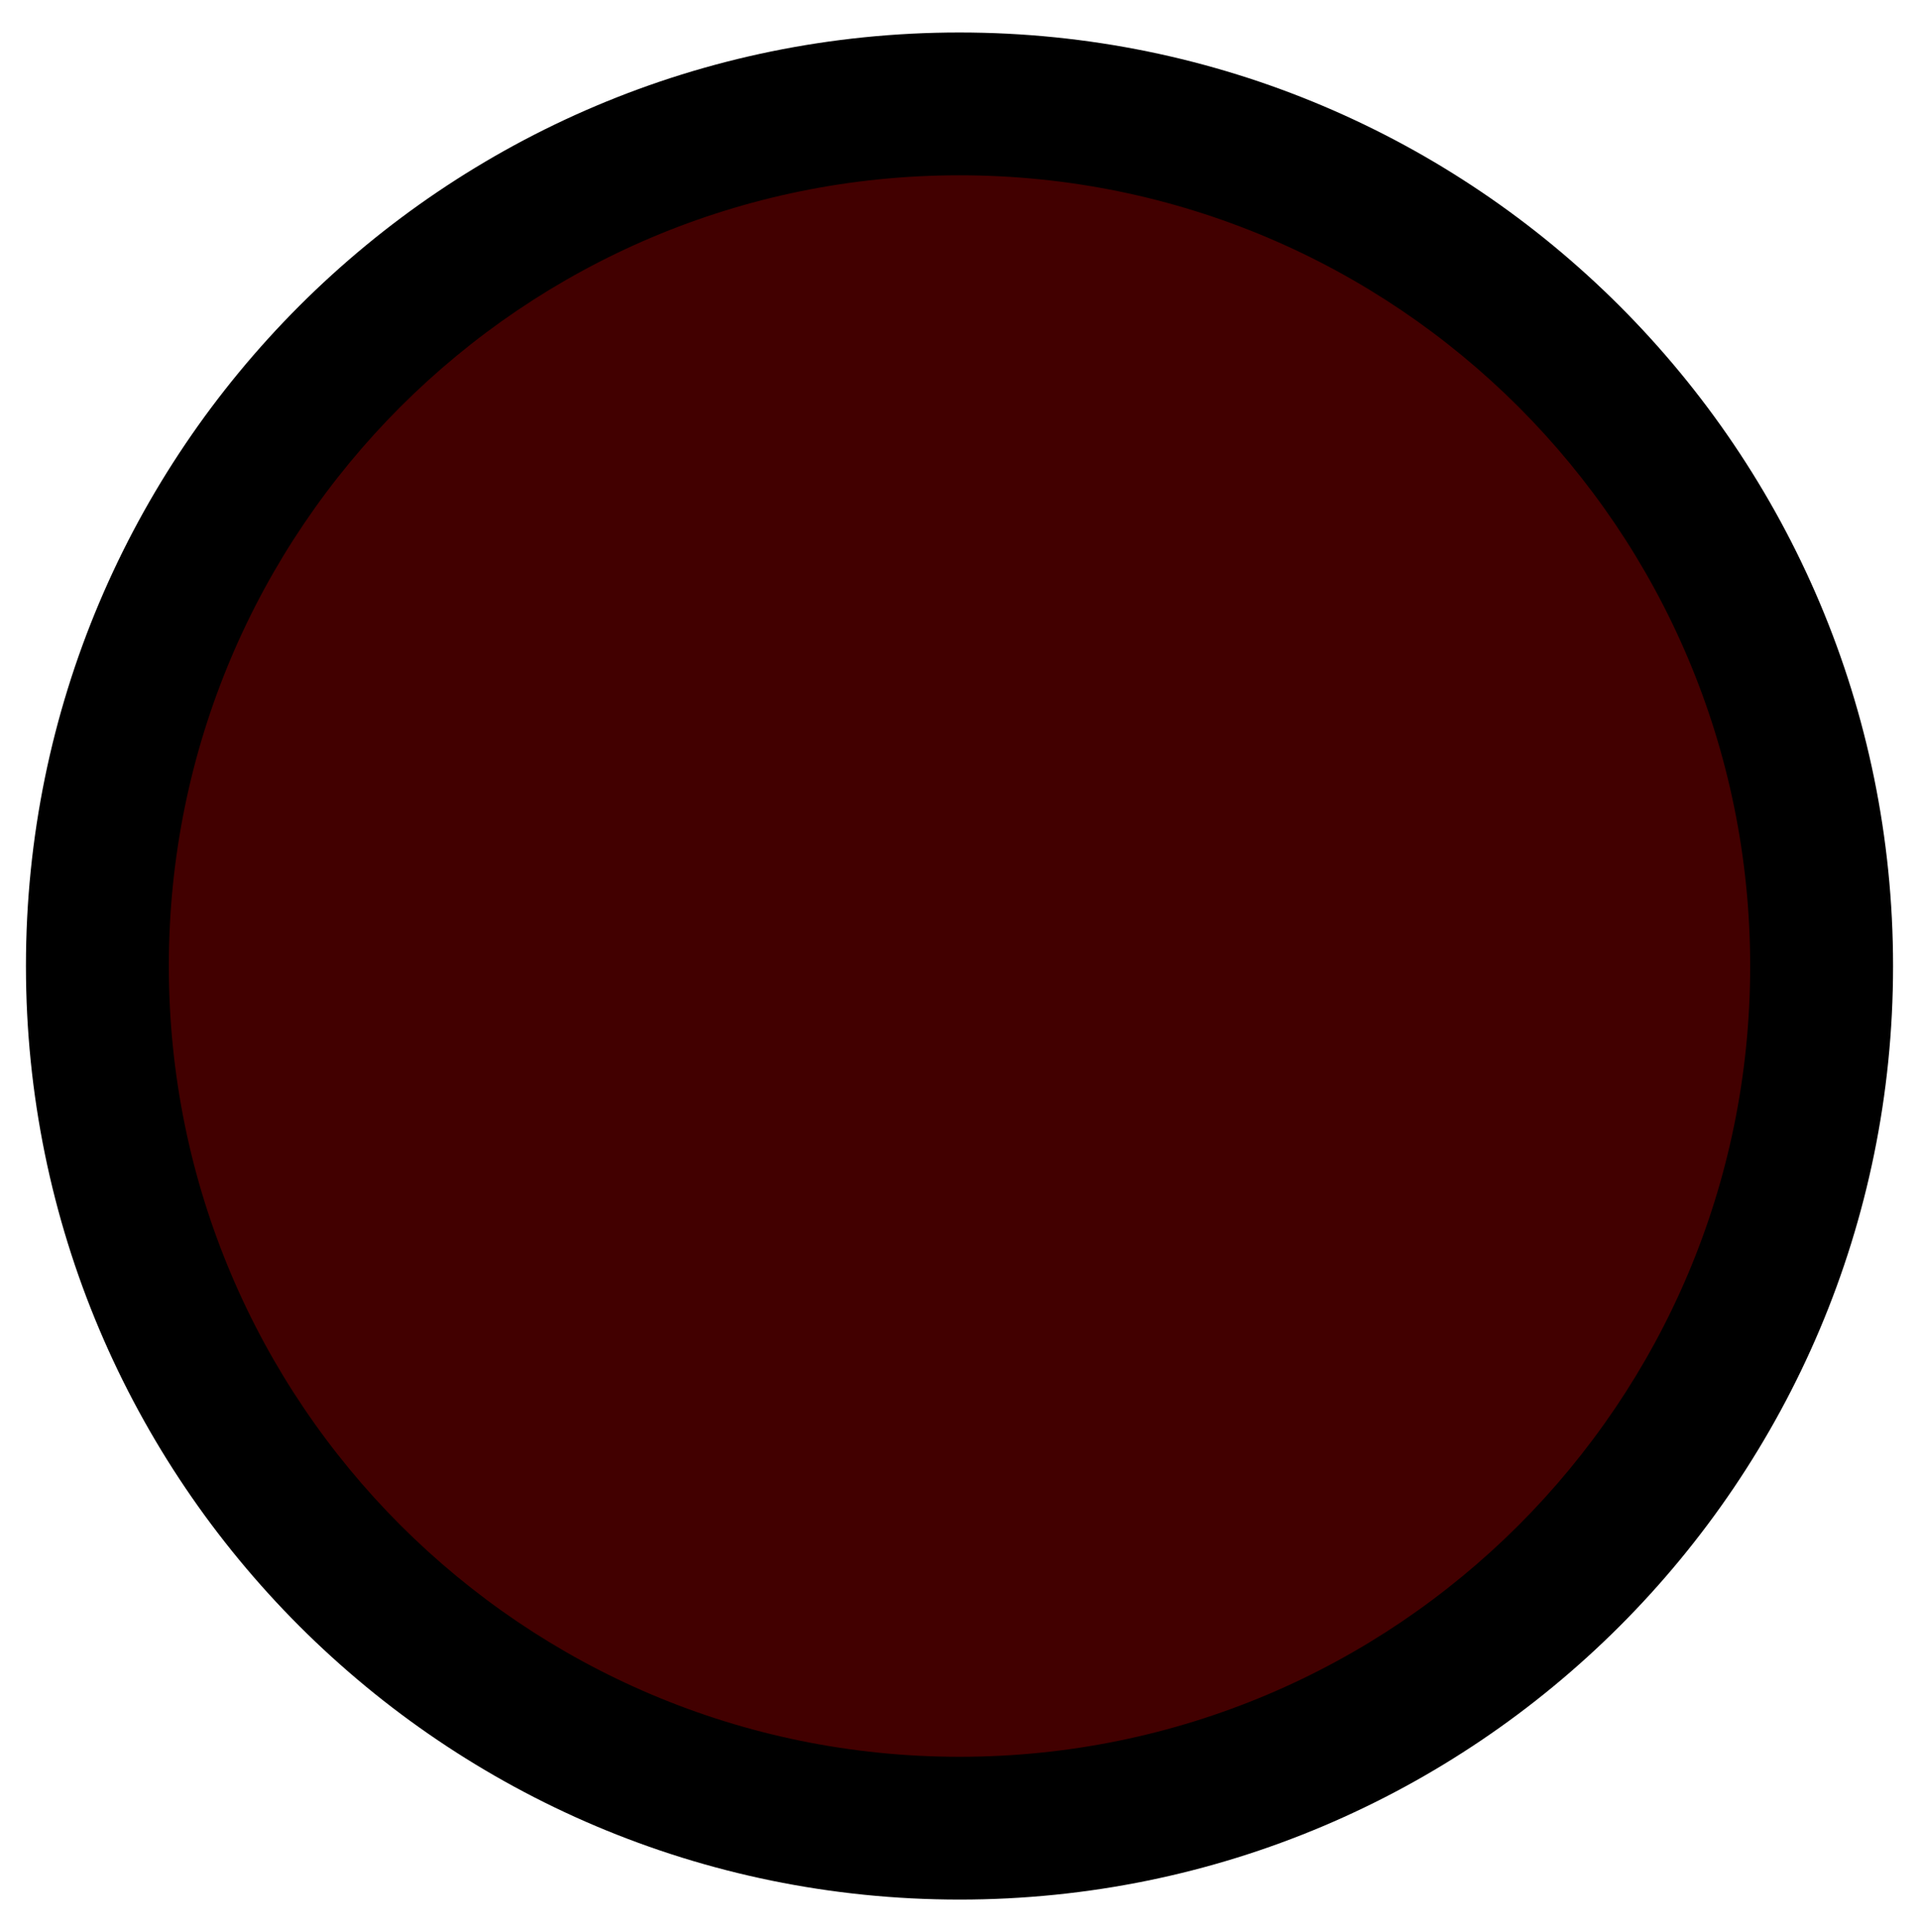 <svg width="148" height="149" viewBox="0 0 148 149" fill="none" xmlns="http://www.w3.org/2000/svg">
<path d="M140.768 78.153C142.984 41.492 115.061 9.976 78.401 7.758C41.741 5.54 10.226 33.461 8.011 70.121C5.796 106.781 33.719 138.298 70.379 140.516C107.039 142.734 138.553 114.813 140.768 78.153Z" fill="#420000"/>
<path fill-rule="evenodd" clip-rule="evenodd" d="M13.02 74.501C13.02 108.187 40.325 135.491 74 135.493C107.675 135.496 134.98 108.197 134.98 74.511C134.98 40.825 107.675 13.521 74 13.519C40.325 13.516 13.02 40.815 13.02 74.501ZM74 146.506C34.232 146.503 2 114.261 2 74.5C2 34.739 34.232 2.503 74 2.506C113.768 2.509 146 34.751 146 74.512C146 114.273 113.768 146.509 74 146.506Z" fill="black"/>
</svg>

